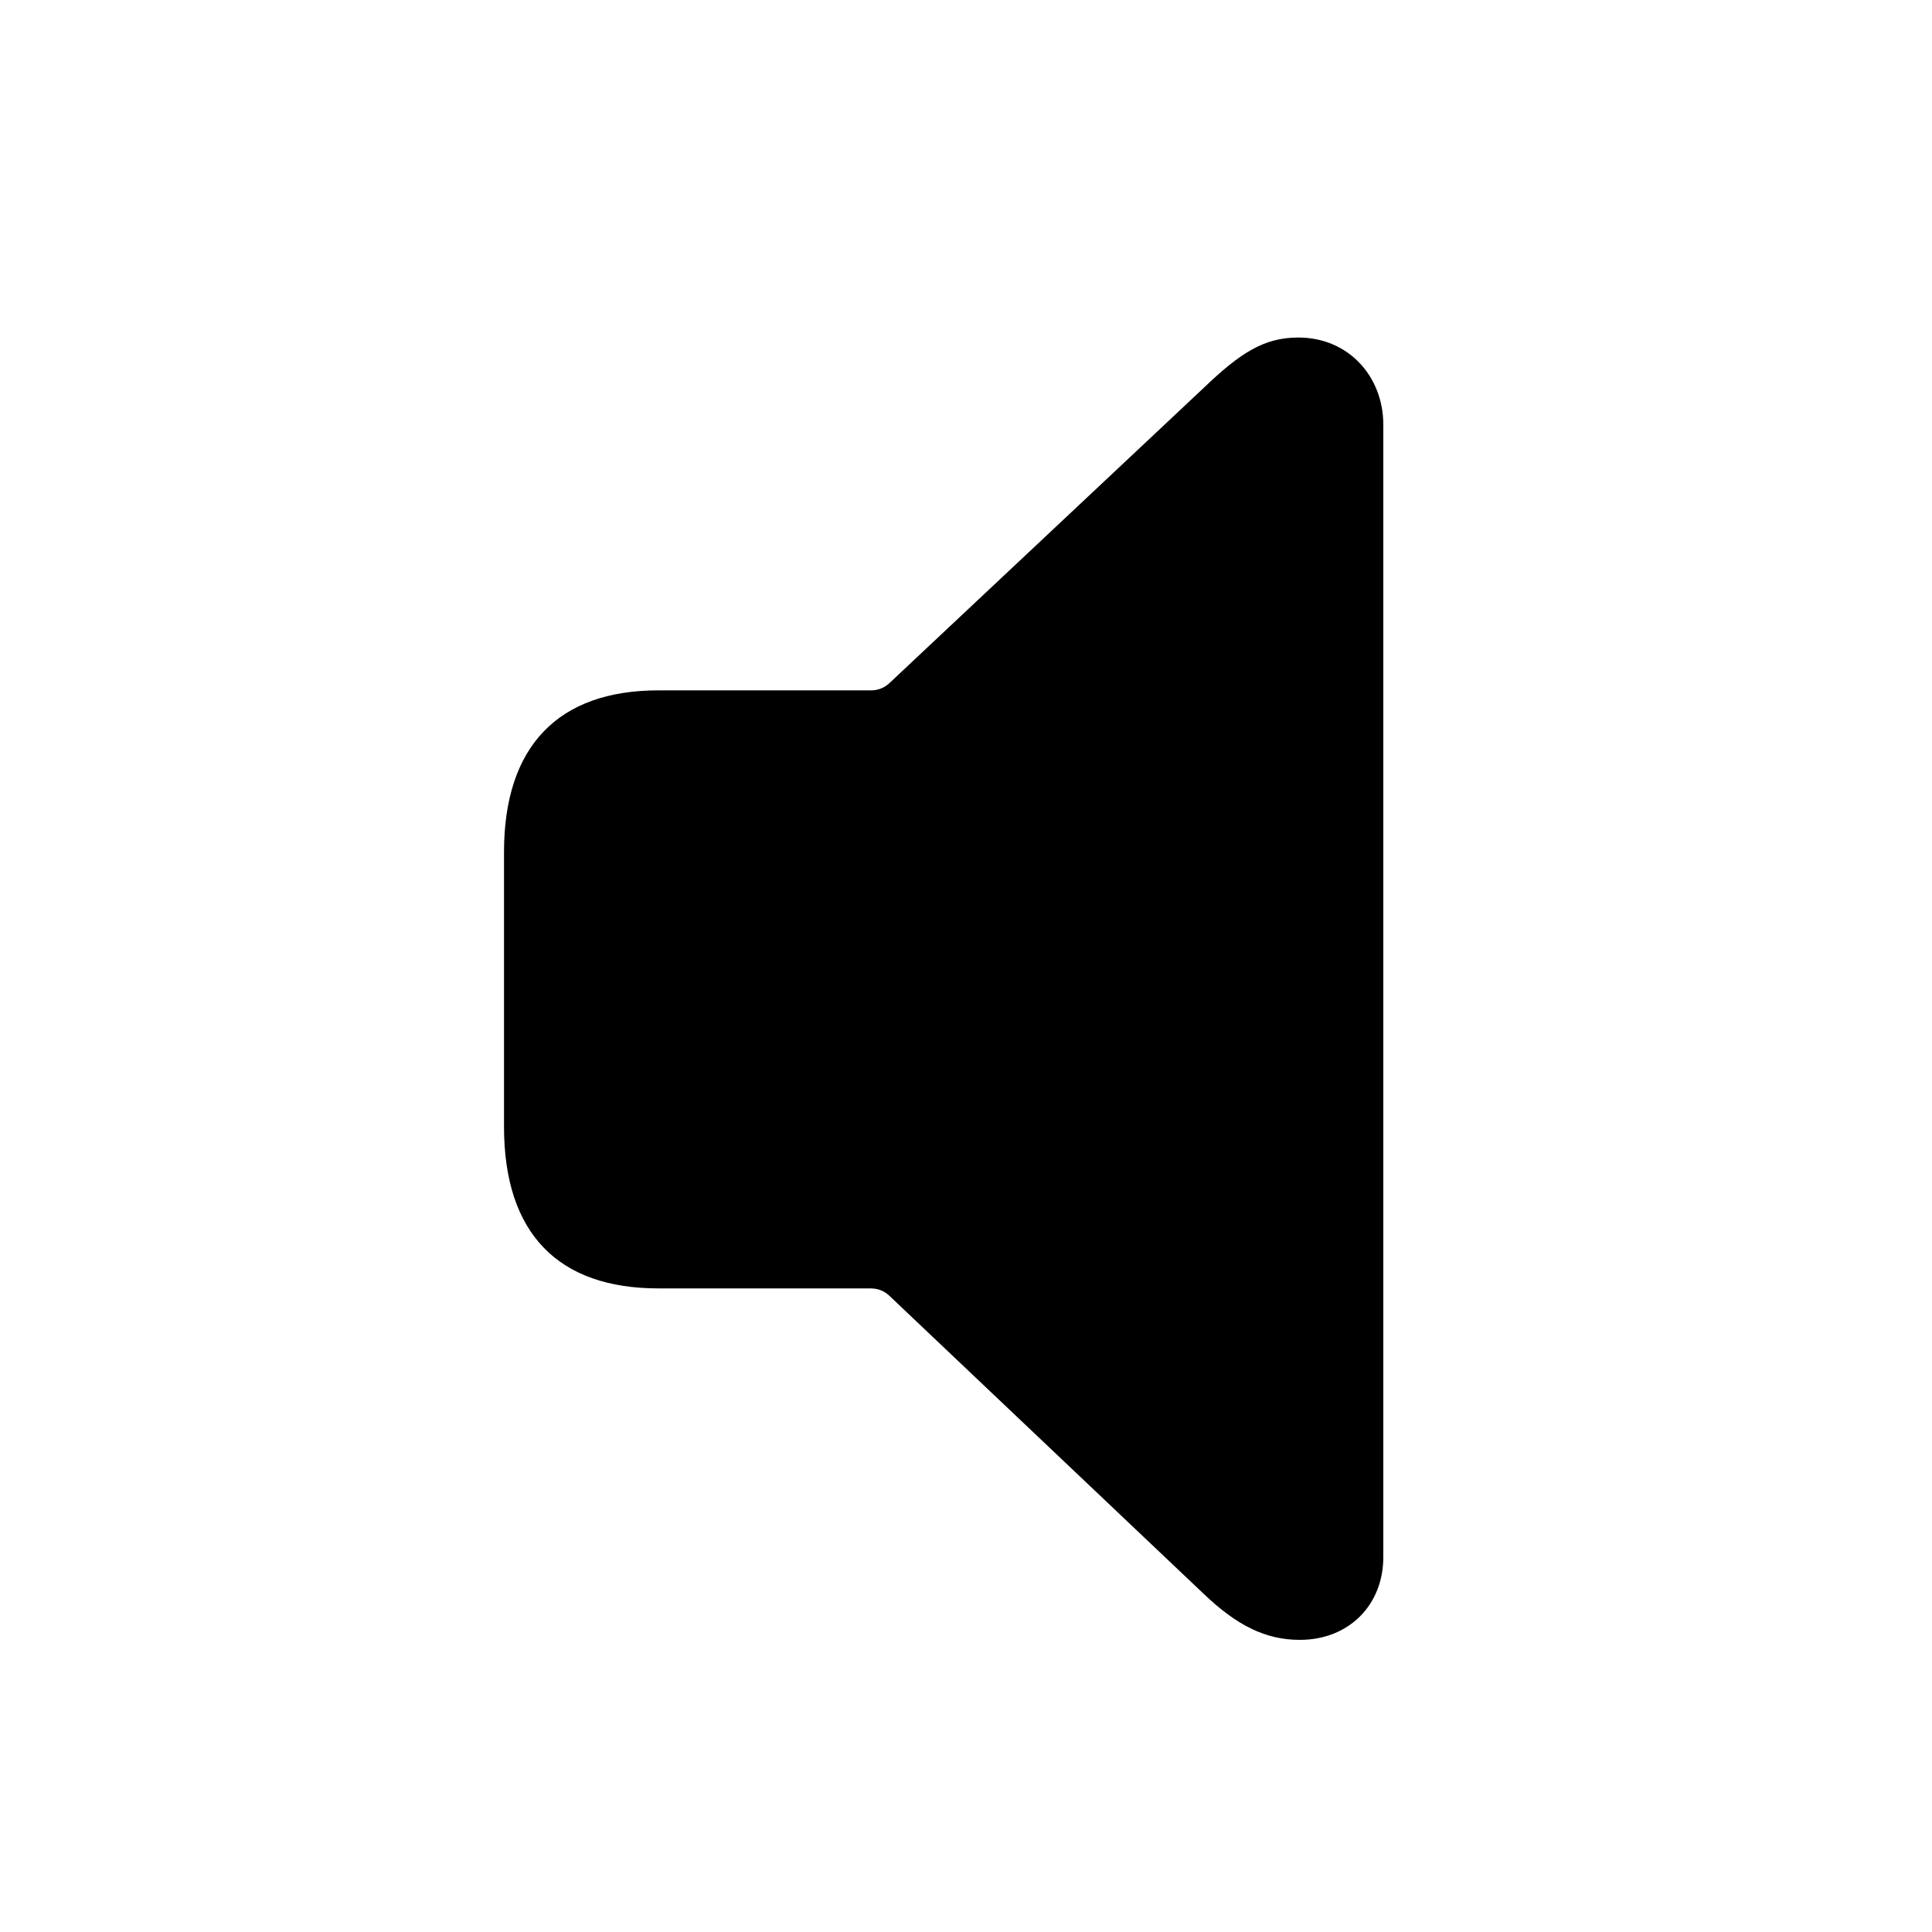 <svg xmlns="http://www.w3.org/2000/svg" width="24" height="24"><path d="M 0 0 L 24 0 L 24 24 L 0 24 Z" fill="transparent"></path><path d="M 16.148 20.371 C 16.753 20.371 17.184 19.94 17.184 19.343 L 17.184 5.275 C 17.184 4.679 16.753 4.193 16.129 4.193 C 15.707 4.193 15.413 4.376 14.946 4.825 L 11.04 8.494 C 10.977 8.549 10.895 8.579 10.81 8.576 L 8.178 8.576 C 6.939 8.576 6.261 9.265 6.261 10.585 L 6.261 13.997 C 6.261 15.327 6.939 16.005 8.178 16.005 L 10.809 16.005 C 10.901 16.005 10.975 16.032 11.039 16.088 L 14.946 19.793 C 15.368 20.197 15.725 20.371 16.148 20.371 Z" fill="rgb(0, 0, 0)"></path></svg>